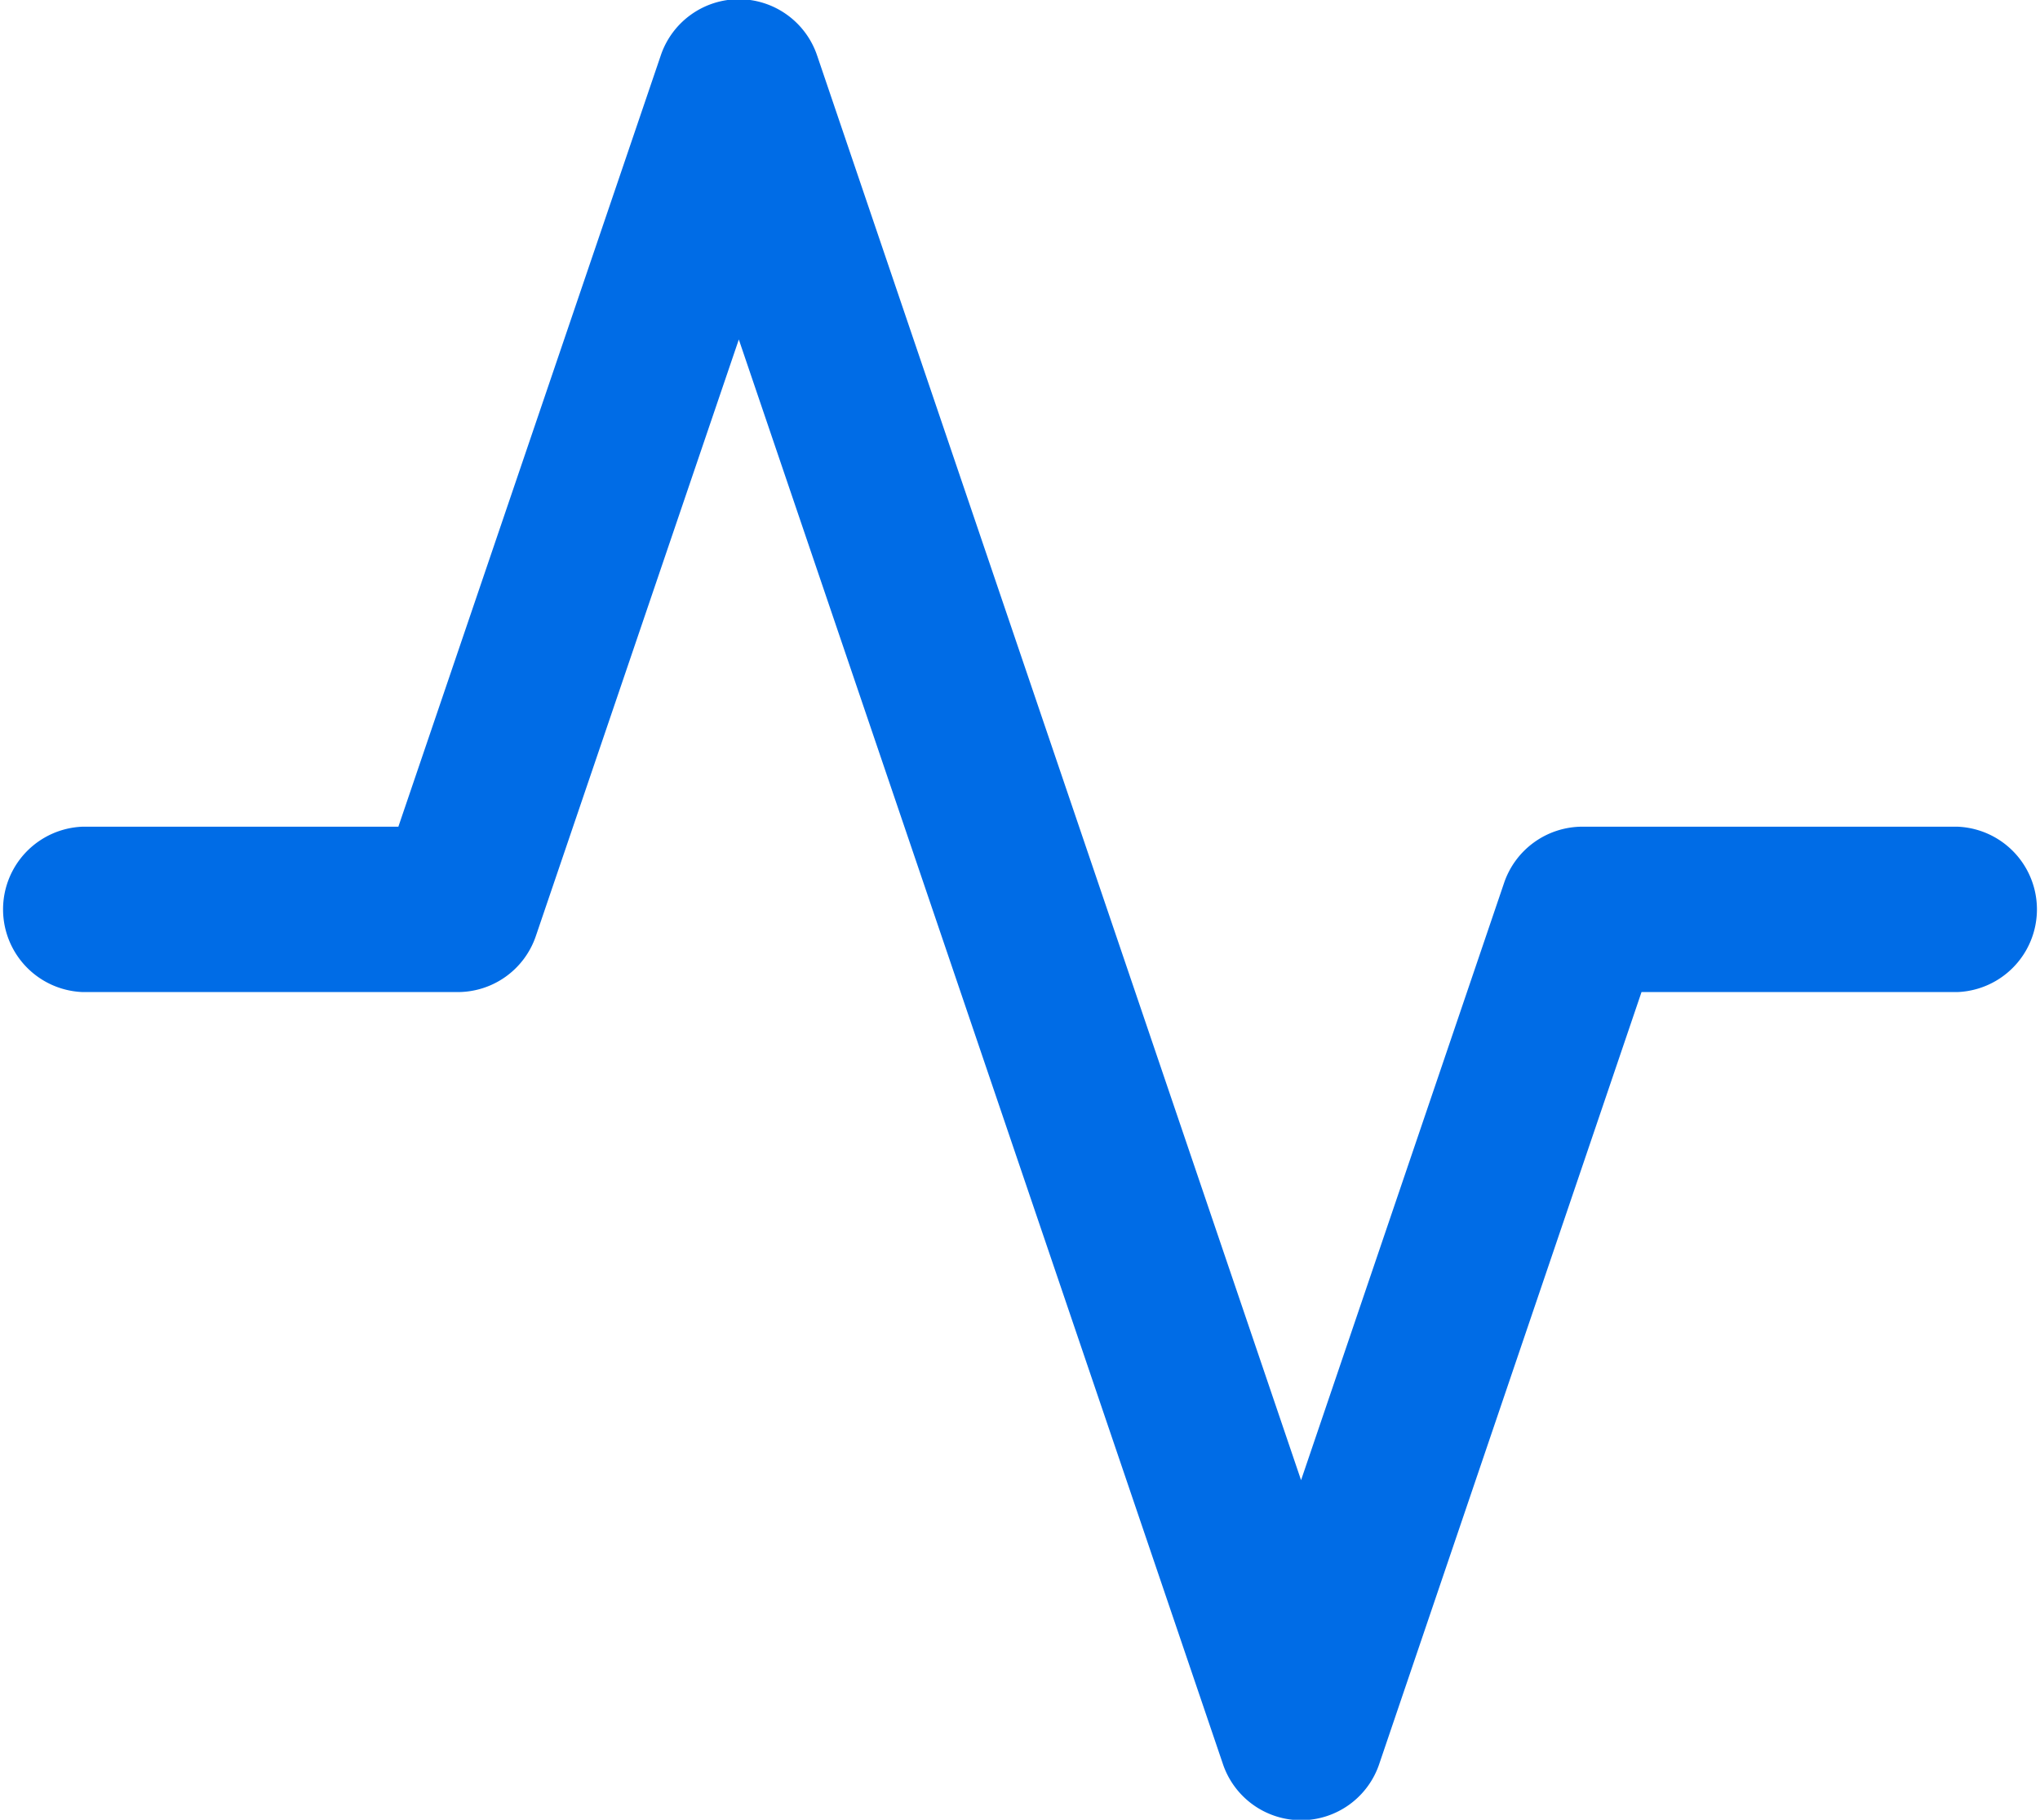 <svg xmlns="http://www.w3.org/2000/svg" width="18" height="16.054" viewBox="0 0 18 16.054">
    <defs>
        <style>
            .cls-1{fill:#006CE6}
        </style>
    </defs>
    <path id="_icon_metric" d="M74.543 78.5a.729.729 0 0 1-.691-.5l-4.27-12.563-1.791 5.263a.728.728 0 0 1-.691.494h-3.307a.73.73 0 0 1 0-1.459h2.785l2.314-6.8a.729.729 0 0 1 .691-.5.73.73 0 0 1 .691.5L74.543 75.5l1.79-5.265a.731.731 0 0 1 .691-.5h3.309a.73.73 0 0 1 0 1.459h-2.786L75.234 78a.728.728 0 0 1-.691.5z" class="cls-1" data-name="📒 icon_metric" transform="translate(-63.063 -62.442)"/>
</svg>
